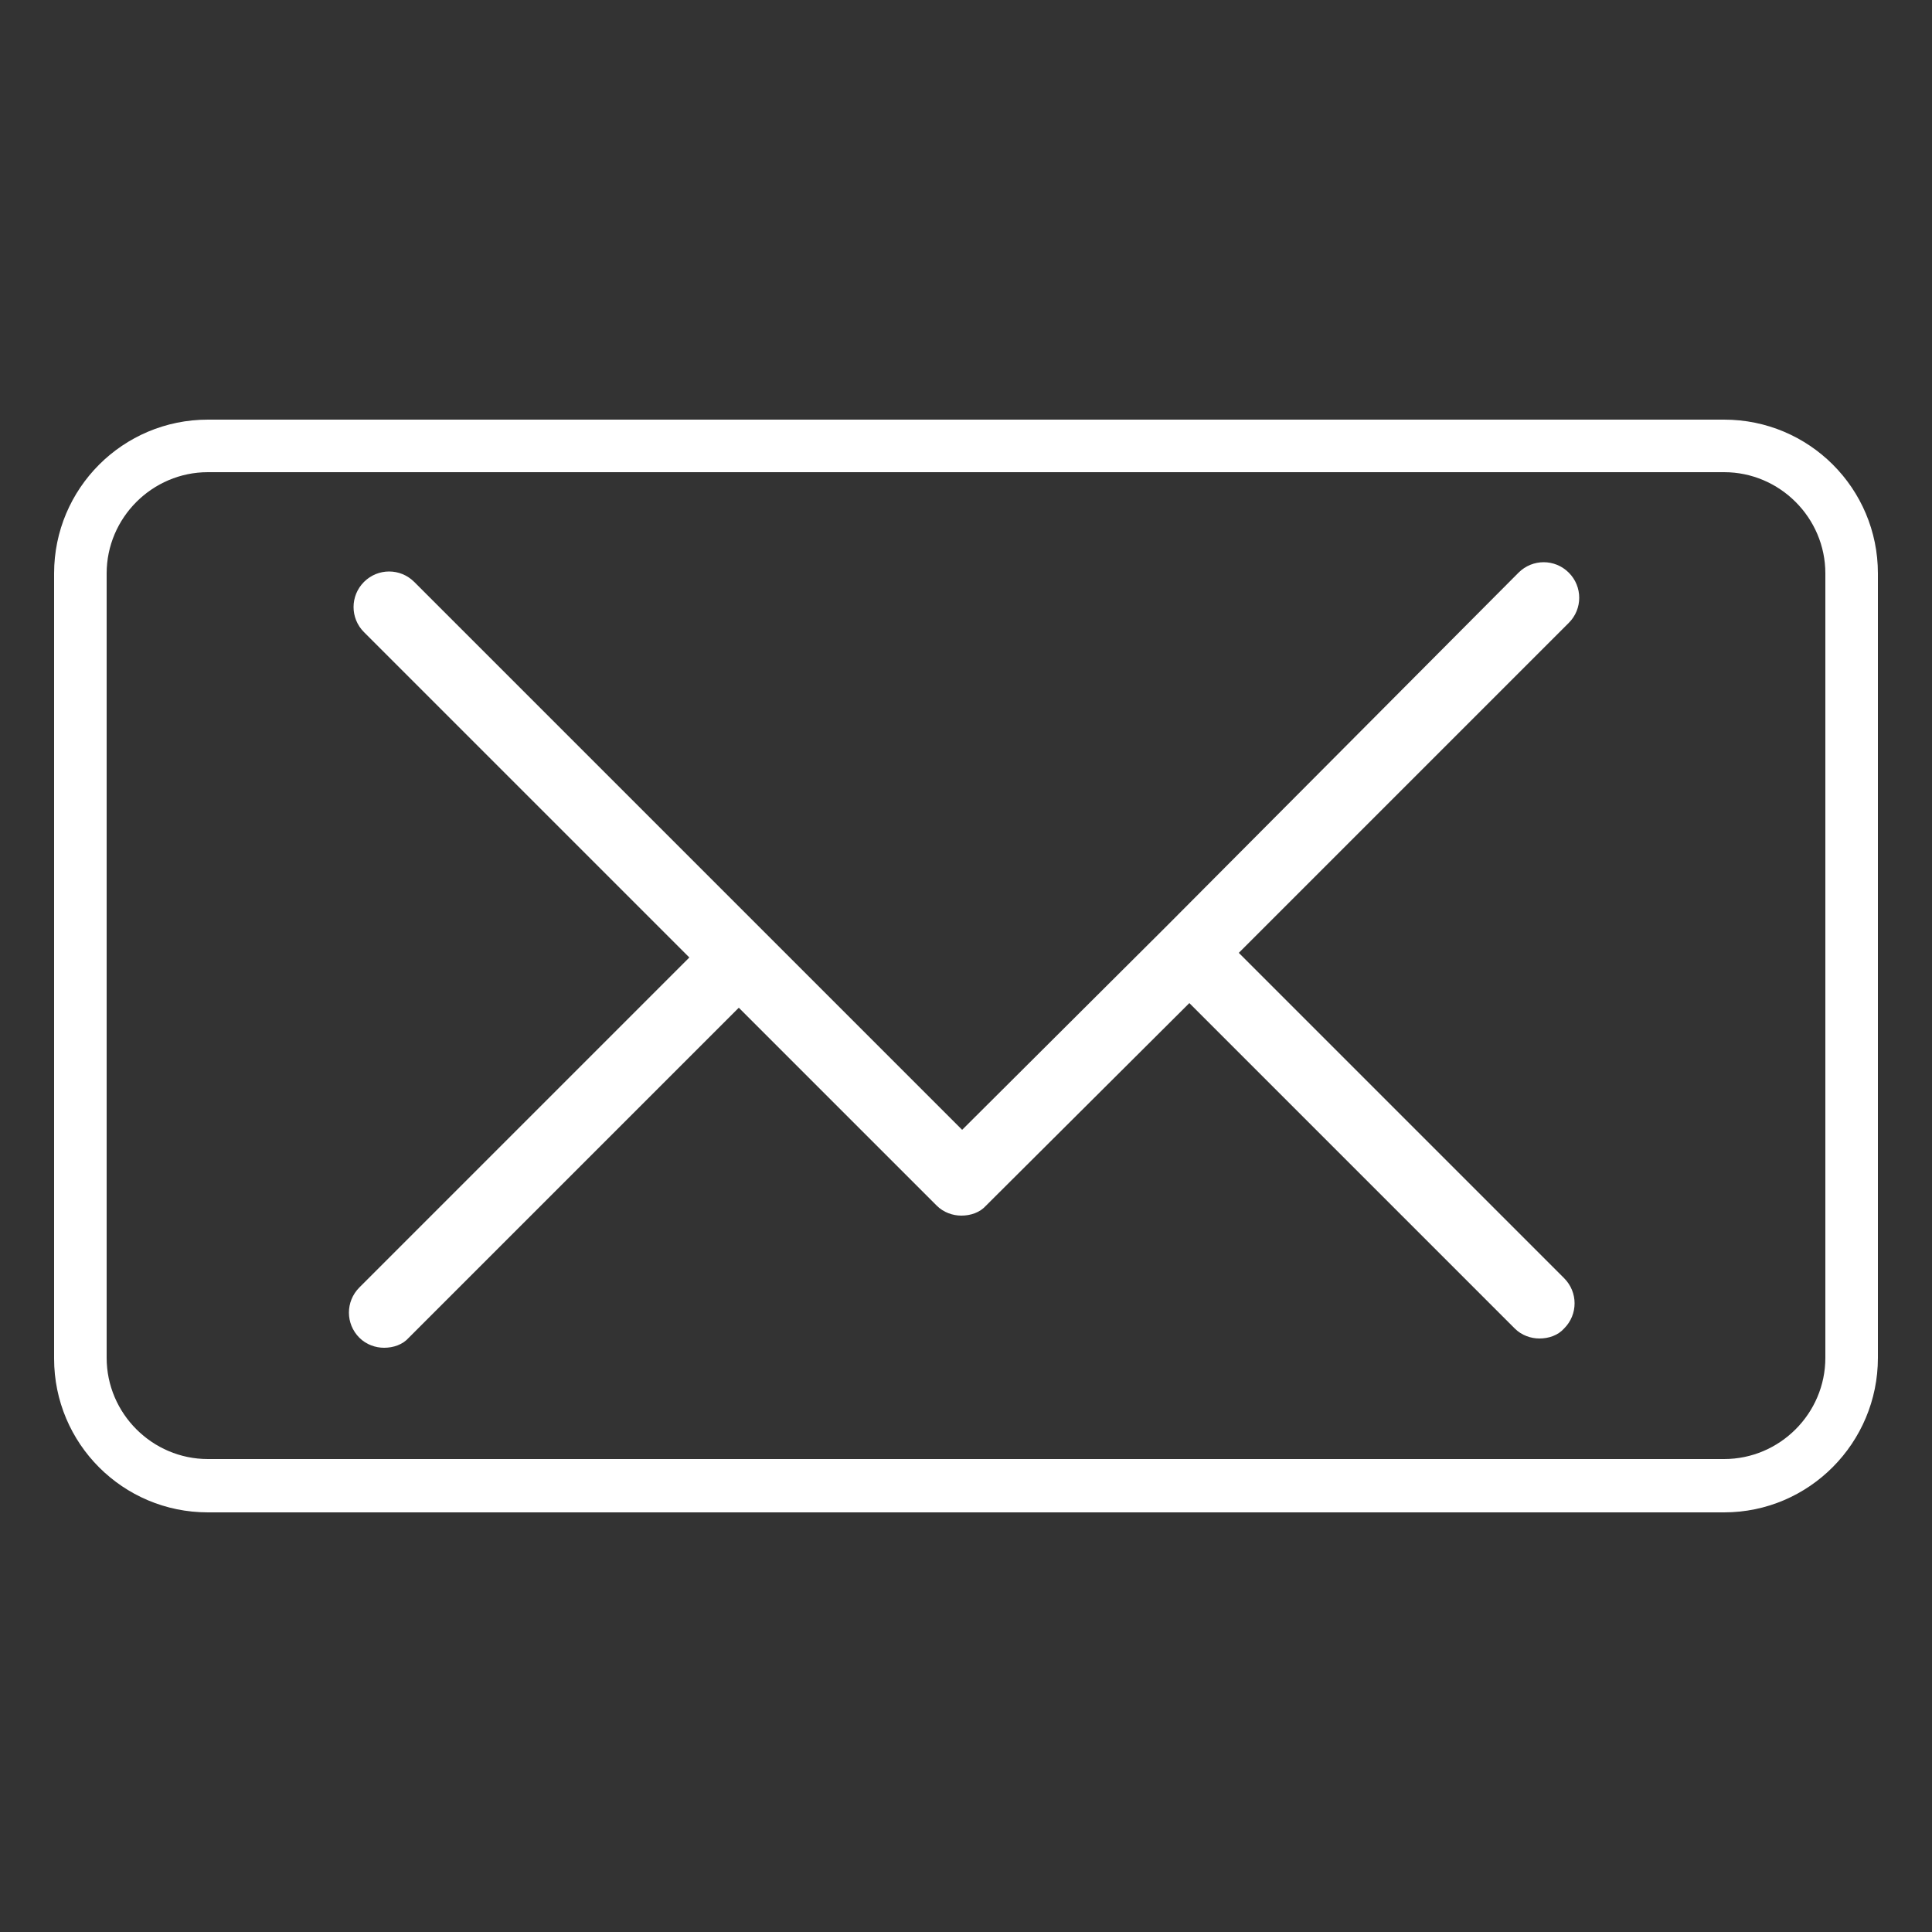 <?xml version="1.0" encoding="utf-8"?>
<!-- Generator: Adobe Illustrator 24.0.0, SVG Export Plug-In . SVG Version: 6.00 Build 0)  -->
<svg version="1.1" id="Layer_1" xmlns="http://www.w3.org/2000/svg" xmlns:xlink="http://www.w3.org/1999/xlink" x="0px" y="0px"
	 viewBox="0 0 25 25" style="enable-background:new 0 0 25 25;" xml:space="preserve">
<rect x="0" y="0" width="25" height="25" fill="#333333" stroke="none"/>
<style type="text/css">
	.st0{fill:#FFFFFF;}
</style>
<g>
	<g>
		<path class="st0" d="M4.65,17.31c0.09,0.09,0.21,0.13,0.32,0.13c0.12,0,0.24-0.04,0.32-0.13l4.27-4.27l2.56,2.56
			c0.09,0.09,0.21,0.13,0.32,0.13c0.12,0,0.24-0.04,0.32-0.13l2.63-2.62l4.21,4.21c0.09,0.09,0.21,0.13,0.32,0.13
			c0.12,0,0.24-0.04,0.32-0.13c0.18-0.18,0.18-0.47,0-0.65l-4.21-4.21l4.27-4.27c0.18-0.18,0.18-0.47,0-0.65s-0.47-0.18-0.65,0
			L15.08,12l-2.63,2.62l-2.56-2.56L5.36,7.53c-0.18-0.18-0.47-0.18-0.65,0C4.53,7.71,4.53,8,4.71,8.18l4.21,4.21l-4.27,4.27
			C4.47,16.84,4.47,17.13,4.65,17.31z"/>
	</g>
	<path class="st0" d="M22.31,19.57H2.69c-1.1,0-1.99-0.89-1.99-1.99V7.42c0-1.1,0.89-1.99,1.99-1.99h19.62
		c1.1,0,1.99,0.89,1.99,1.99v10.15C24.3,18.67,23.41,19.57,22.31,19.57z M2.69,6.11c-0.72,0-1.31,0.59-1.31,1.31v10.15
		c0,0.72,0.59,1.31,1.31,1.31h19.62c0.72,0,1.31-0.59,1.31-1.31V7.42c0-0.72-0.59-1.31-1.31-1.31H2.69z"/>
</g>
</svg>
